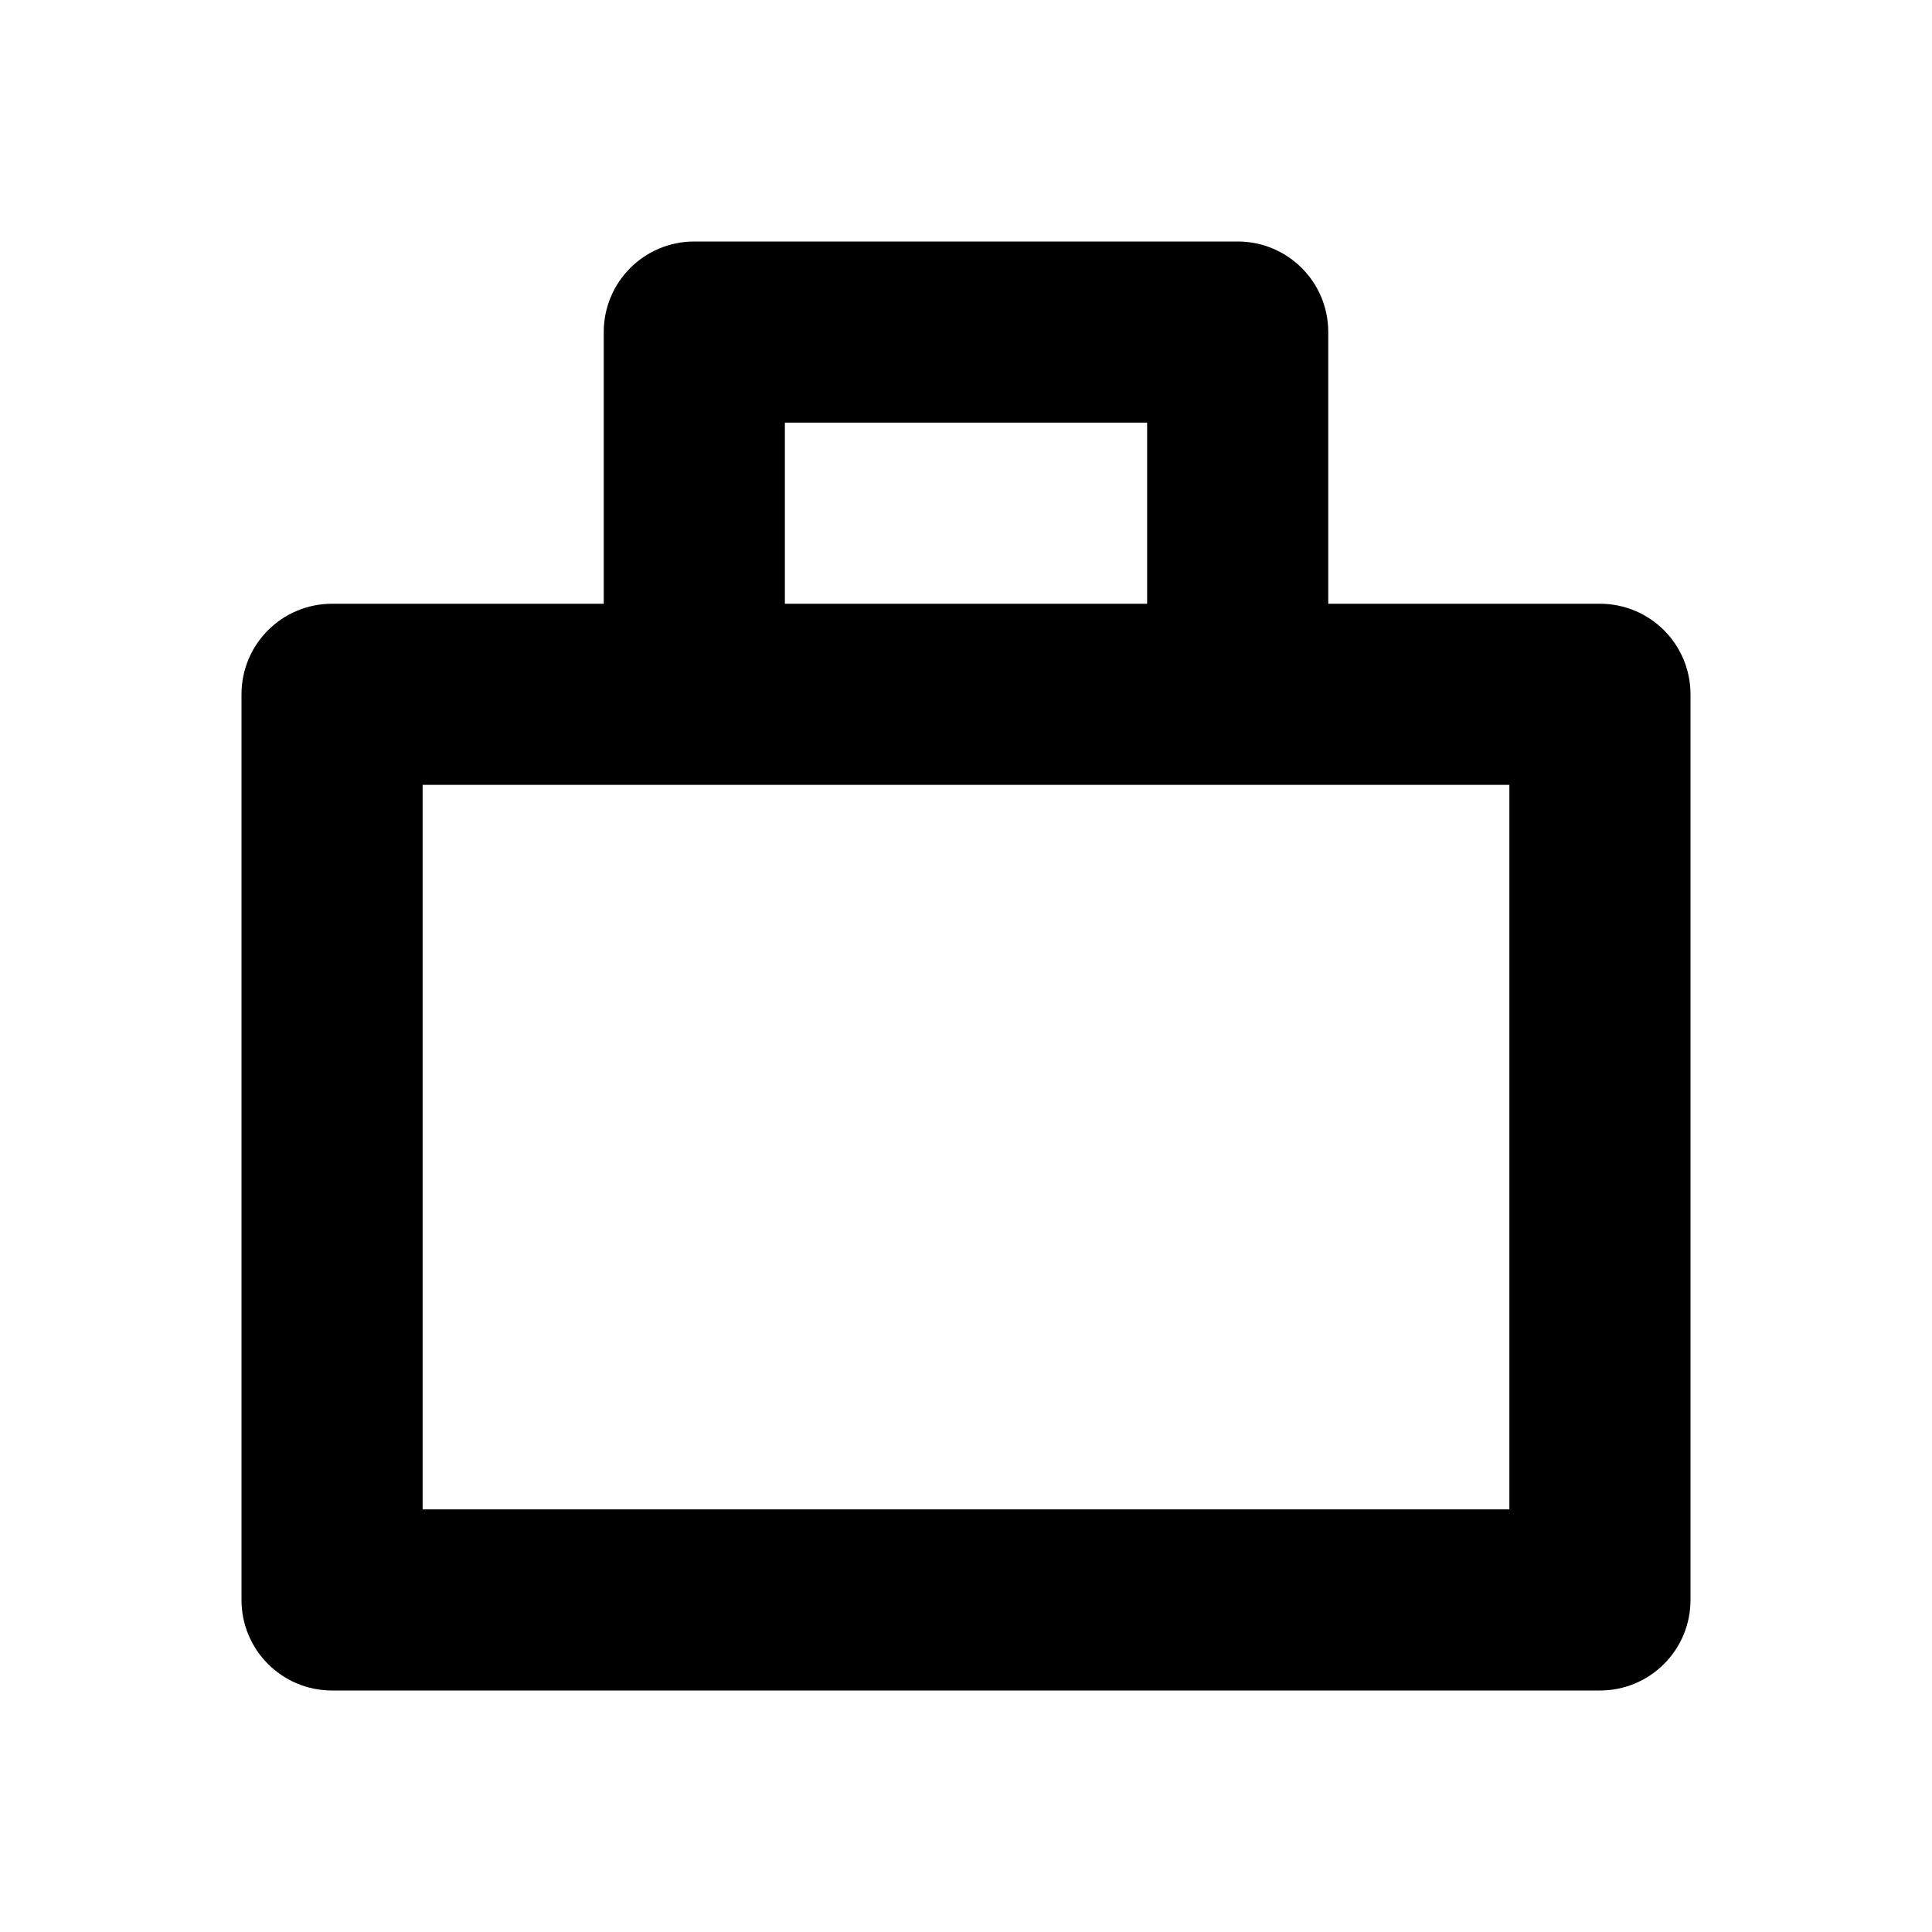 <svg xmlns="http://www.w3.org/2000/svg" width="24" height="24" viewBox="0 0 24 24">
  <path d="M19.875,7.5 C20.497,7.5 21,8.003 21,8.625 L21,19.875 C21,20.497 20.497,21 19.875,21 L4.125,21 C3.503,21 3,20.497 3,19.875 L3,8.625 C3,8.003 3.503,7.5 4.125,7.5 L7.5,7.5 L7.5,4.125 C7.5,3.503 8.003,3 8.625,3 L15.375,3 C15.997,3 16.5,3.503 16.5,4.125 L16.5,7.5 L19.875,7.5 Z M9.75,7.5 L14.25,7.5 L14.25,5.25 L9.75,5.25 L9.75,7.5 Z M5.25,18.75 L18.75,18.75 L18.75,9.75 L5.25,9.75 L5.25,18.75 Z"/>
</svg>
